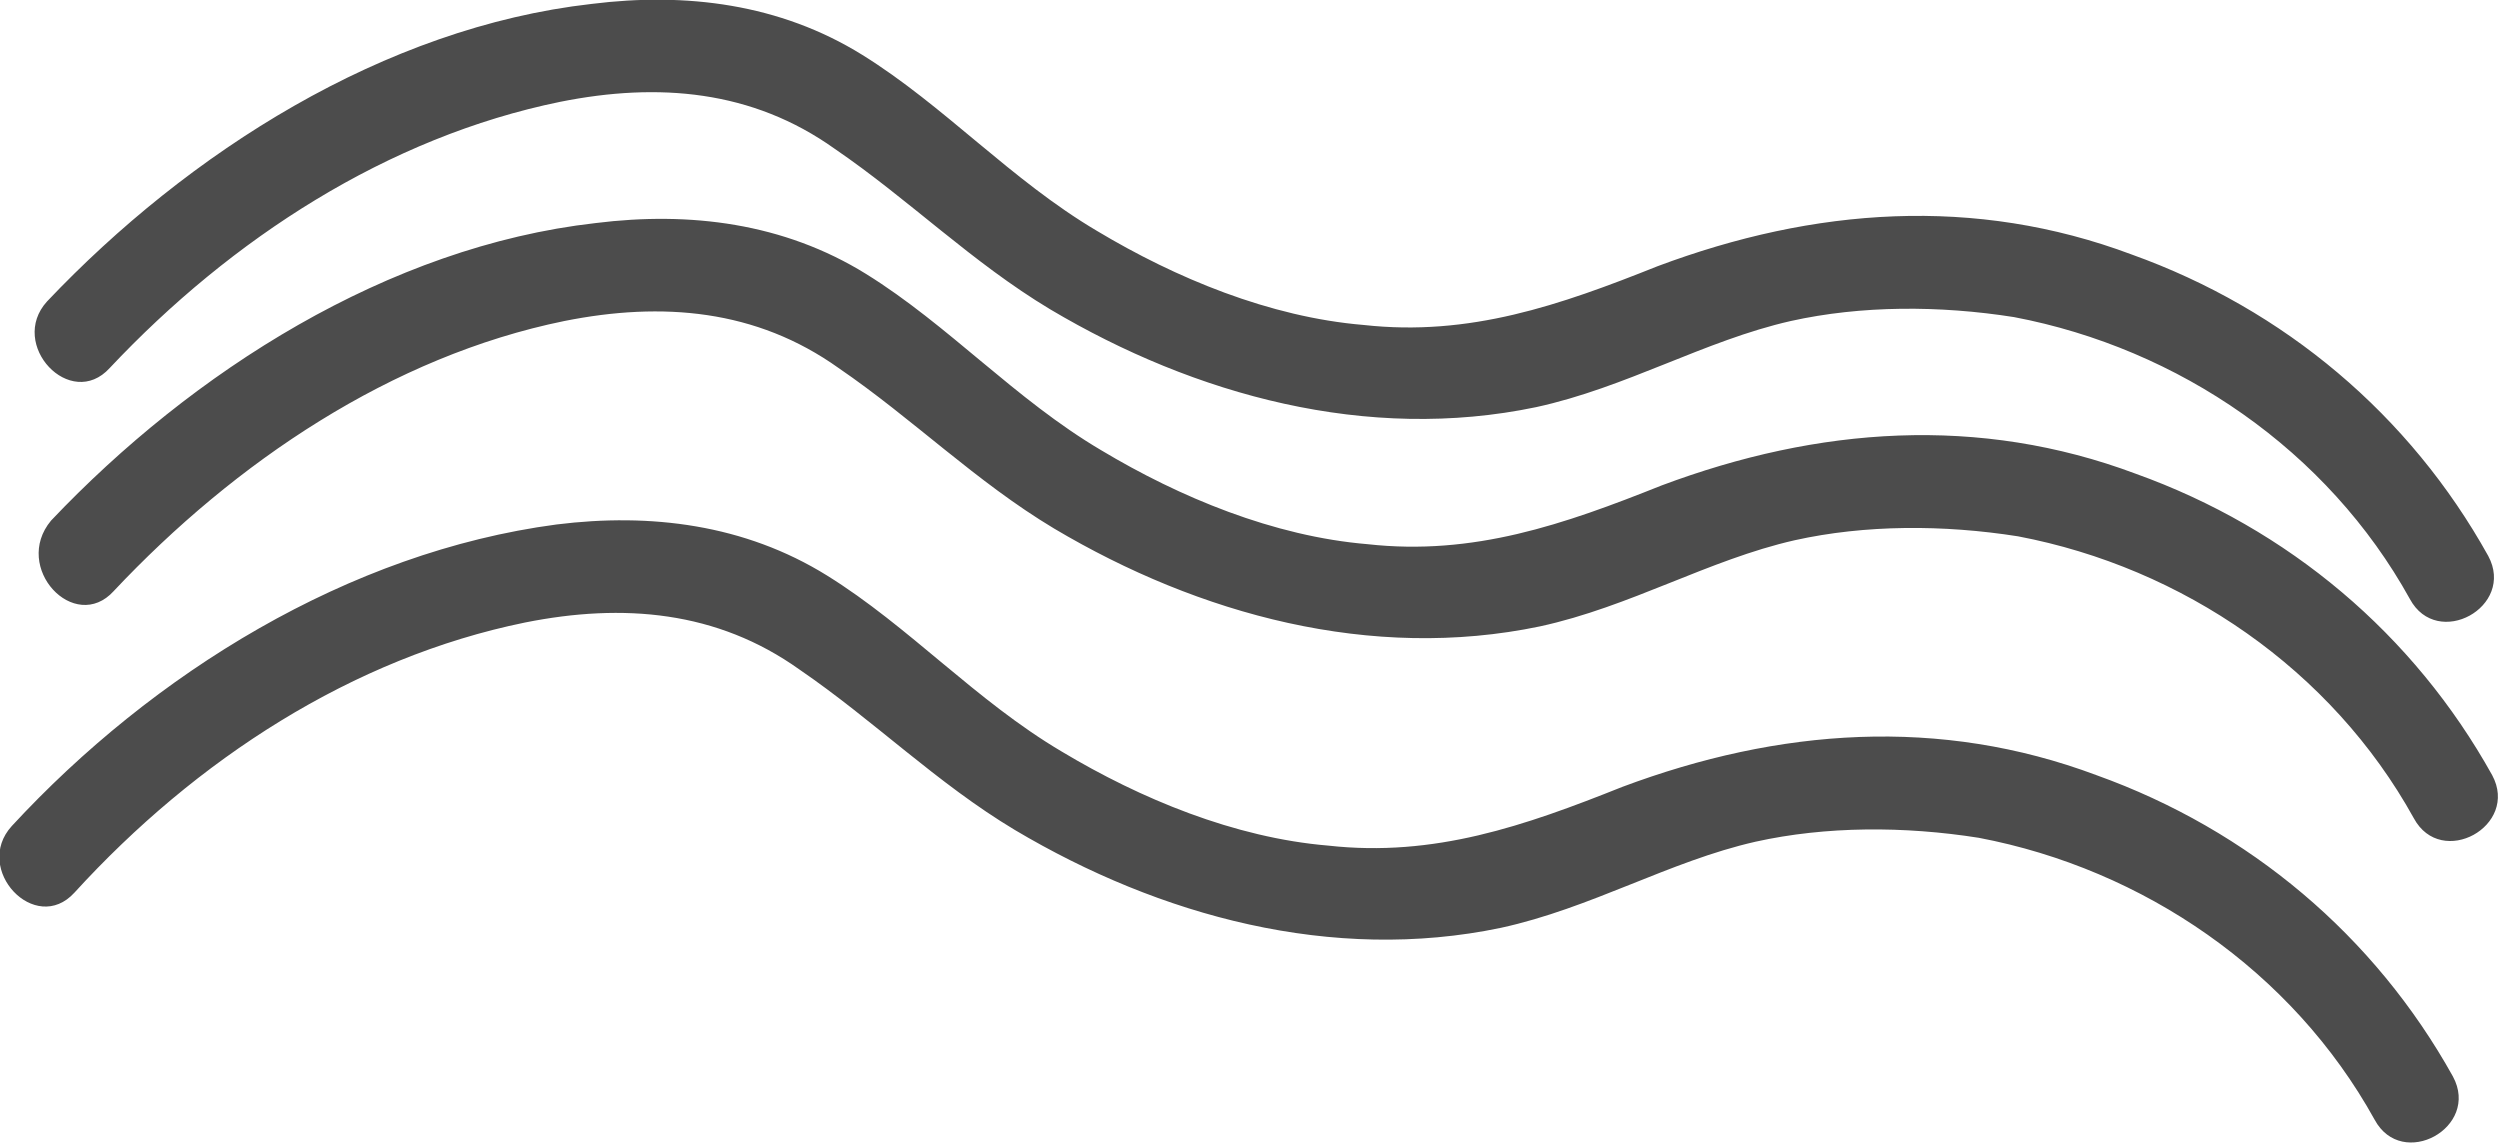<svg xmlns="http://www.w3.org/2000/svg" width="234" height="107" fill="#4c4c4c"  xmlns:v="https://vecta.io/nano"><path d="M10.27 34.445C21.64 22.353 36.3 12.825 52.45 9.527c9.17-1.832 17.972-1.1 25.674 4.397C85.1 18.688 90.96 24.55 98.294 28.95c13.57 8.062 29.7 12.46 45.48 9.16 8.436-1.832 15.77-6.23 23.84-8.062 6.602-1.466 13.937-1.466 20.906-.366 15.404 2.932 29.342 12.46 37.044 26.384 2.567 4.764 9.903.733 7.335-4.03-7.335-13.192-19.072-23.086-33.376-28.216-14.67-5.497-29.708-4.397-44.38 1.1-9.17 3.664-17.605 6.596-27.508 5.497-8.802-.733-17.605-4.397-24.94-8.794-8.07-4.764-14.305-11.726-22.007-16.5S64.185-.733 55.382.366c-19.44 2.2-37.777 13.925-50.98 27.85-3.668 4.03 2.2 10.26 5.868 6.23zm.366 20.887c11.37-12.093 26.04-21.986 42.18-25.284 9.17-1.832 17.972-1.1 25.674 4.397 6.97 4.764 12.837 10.627 20.172 15.024 13.57 8.062 29.7 12.46 45.48 9.16 8.436-1.832 15.77-6.23 23.84-8.062 6.602-1.466 13.937-1.466 20.906-.367 15.405 2.932 29.342 12.46 37.044 26.384 2.567 4.764 9.903.733 7.335-4.03-7.337-13.19-19.073-23.084-33.367-28.214-14.67-5.496-29.708-4.397-44.38 1.1-9.17 3.664-17.605 6.596-27.508 5.496-8.802-.733-17.605-4.397-24.94-8.794-8.07-4.764-14.304-11.726-22.007-16.5S64.56 19.78 55.758 20.878c-19.44 2.2-37.777 13.925-50.98 27.85-3.668 4.397 2.2 10.627 5.868 6.596zM229.6 100.77c-7.336-13.192-19.072-23.086-33.376-28.216-14.67-5.497-29.7-4.397-44.38 1.1-9.17 3.664-17.605 6.596-27.508 5.496-8.802-.733-17.605-4.397-24.94-8.794-8.07-4.764-14.304-11.726-22.006-16.5s-16.505-5.863-25.307-4.764C32.643 51.668 14.304 63.028 1.1 77.32c-3.668 4.03 2.2 10.26 5.868 6.23 11.37-12.46 26.04-21.986 42.18-25.284 9.17-1.832 17.972-1.1 25.674 4.397 6.97 4.764 12.837 10.627 20.172 15.024 13.57 8.062 29.708 12.46 45.48 9.16 8.436-1.832 15.77-6.23 23.84-8.062 6.602-1.466 13.938-1.466 20.906-.366 15.405 2.932 29.342 12.46 37.044 26.383 2.568 4.764 9.903.733 7.336-4.03z"/></svg>